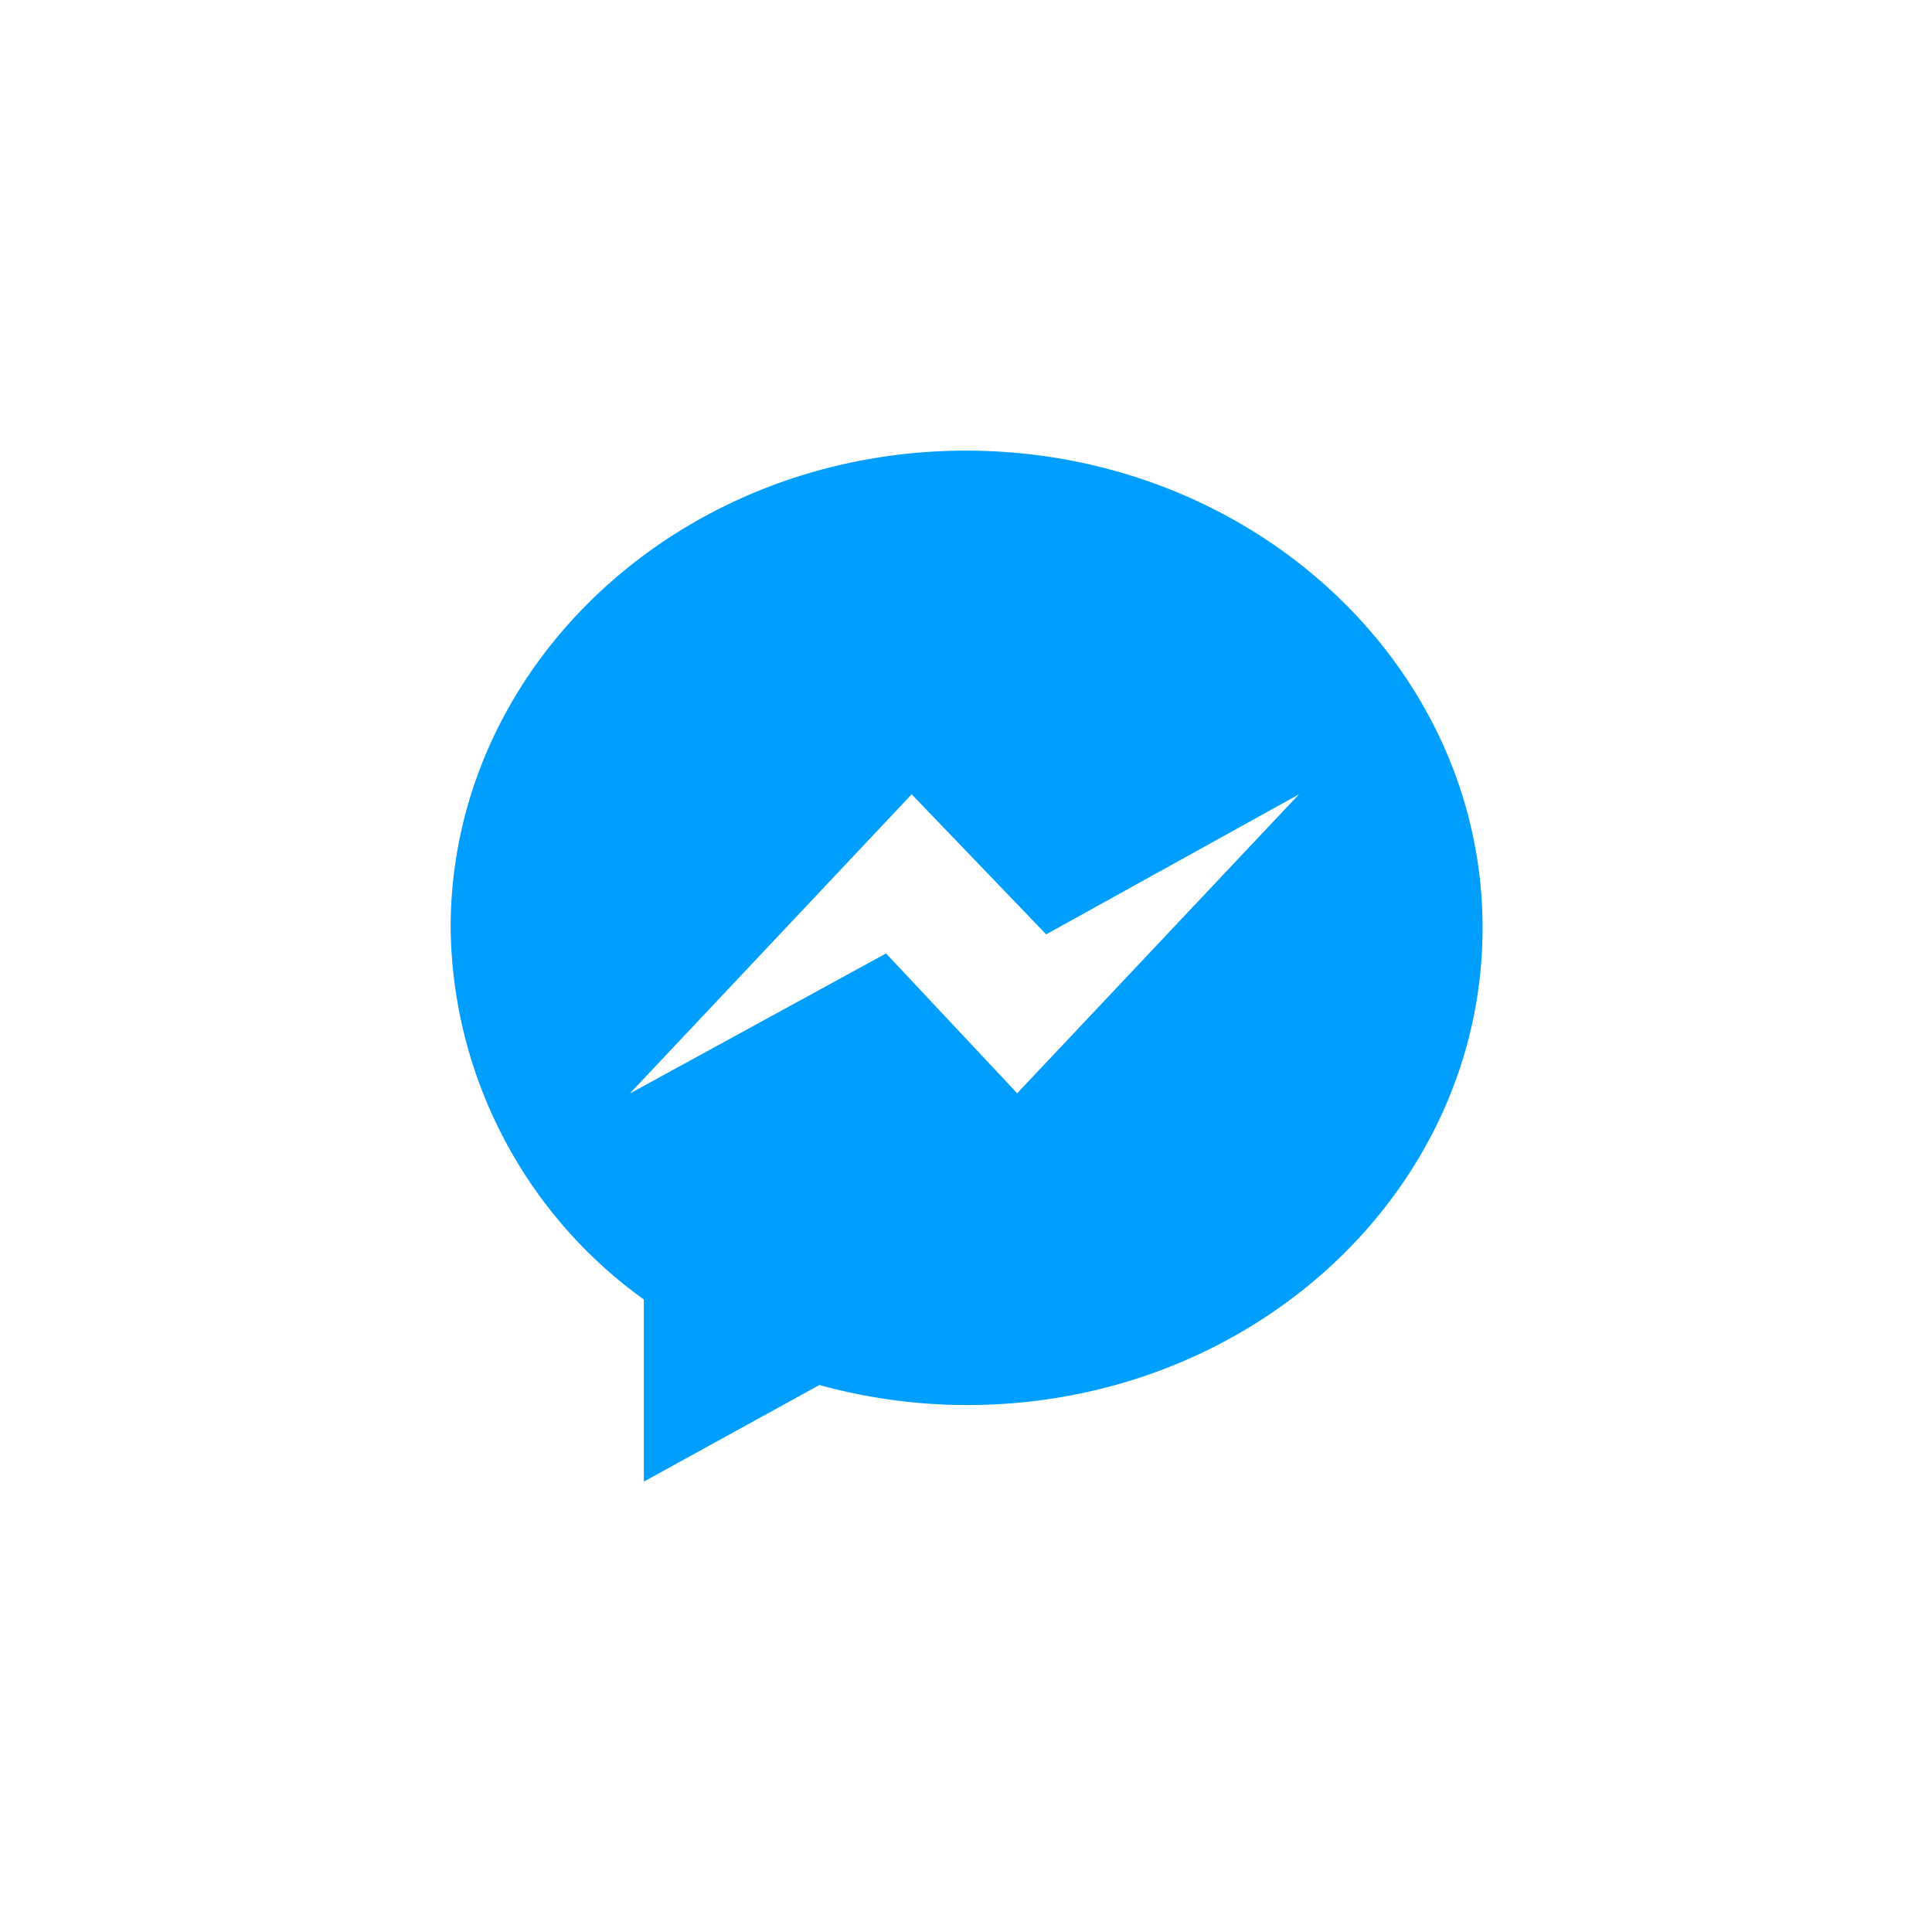 <svg id="Layer_1" data-name="Layer 1" xmlns="http://www.w3.org/2000/svg" viewBox="0 0 80 80"><defs><style>.cls-1{fill:#009eff;}</style></defs><title>06-3ms-share</title><path class="cls-1" d="M18.66,38.42a19.21,19.21,0,0,0,8,15.39v7.54l7.27-4a23,23,0,0,0,6.12.83c11.79,0,21.34-8.85,21.34-19.76S51.79,18.66,40,18.66,18.66,27.5,18.66,38.42Zm19.09-5.53,5.57,5.8,10.47-5.8L42.12,45.27l-5.43-5.79-10.61,5.8Z"/></svg>
